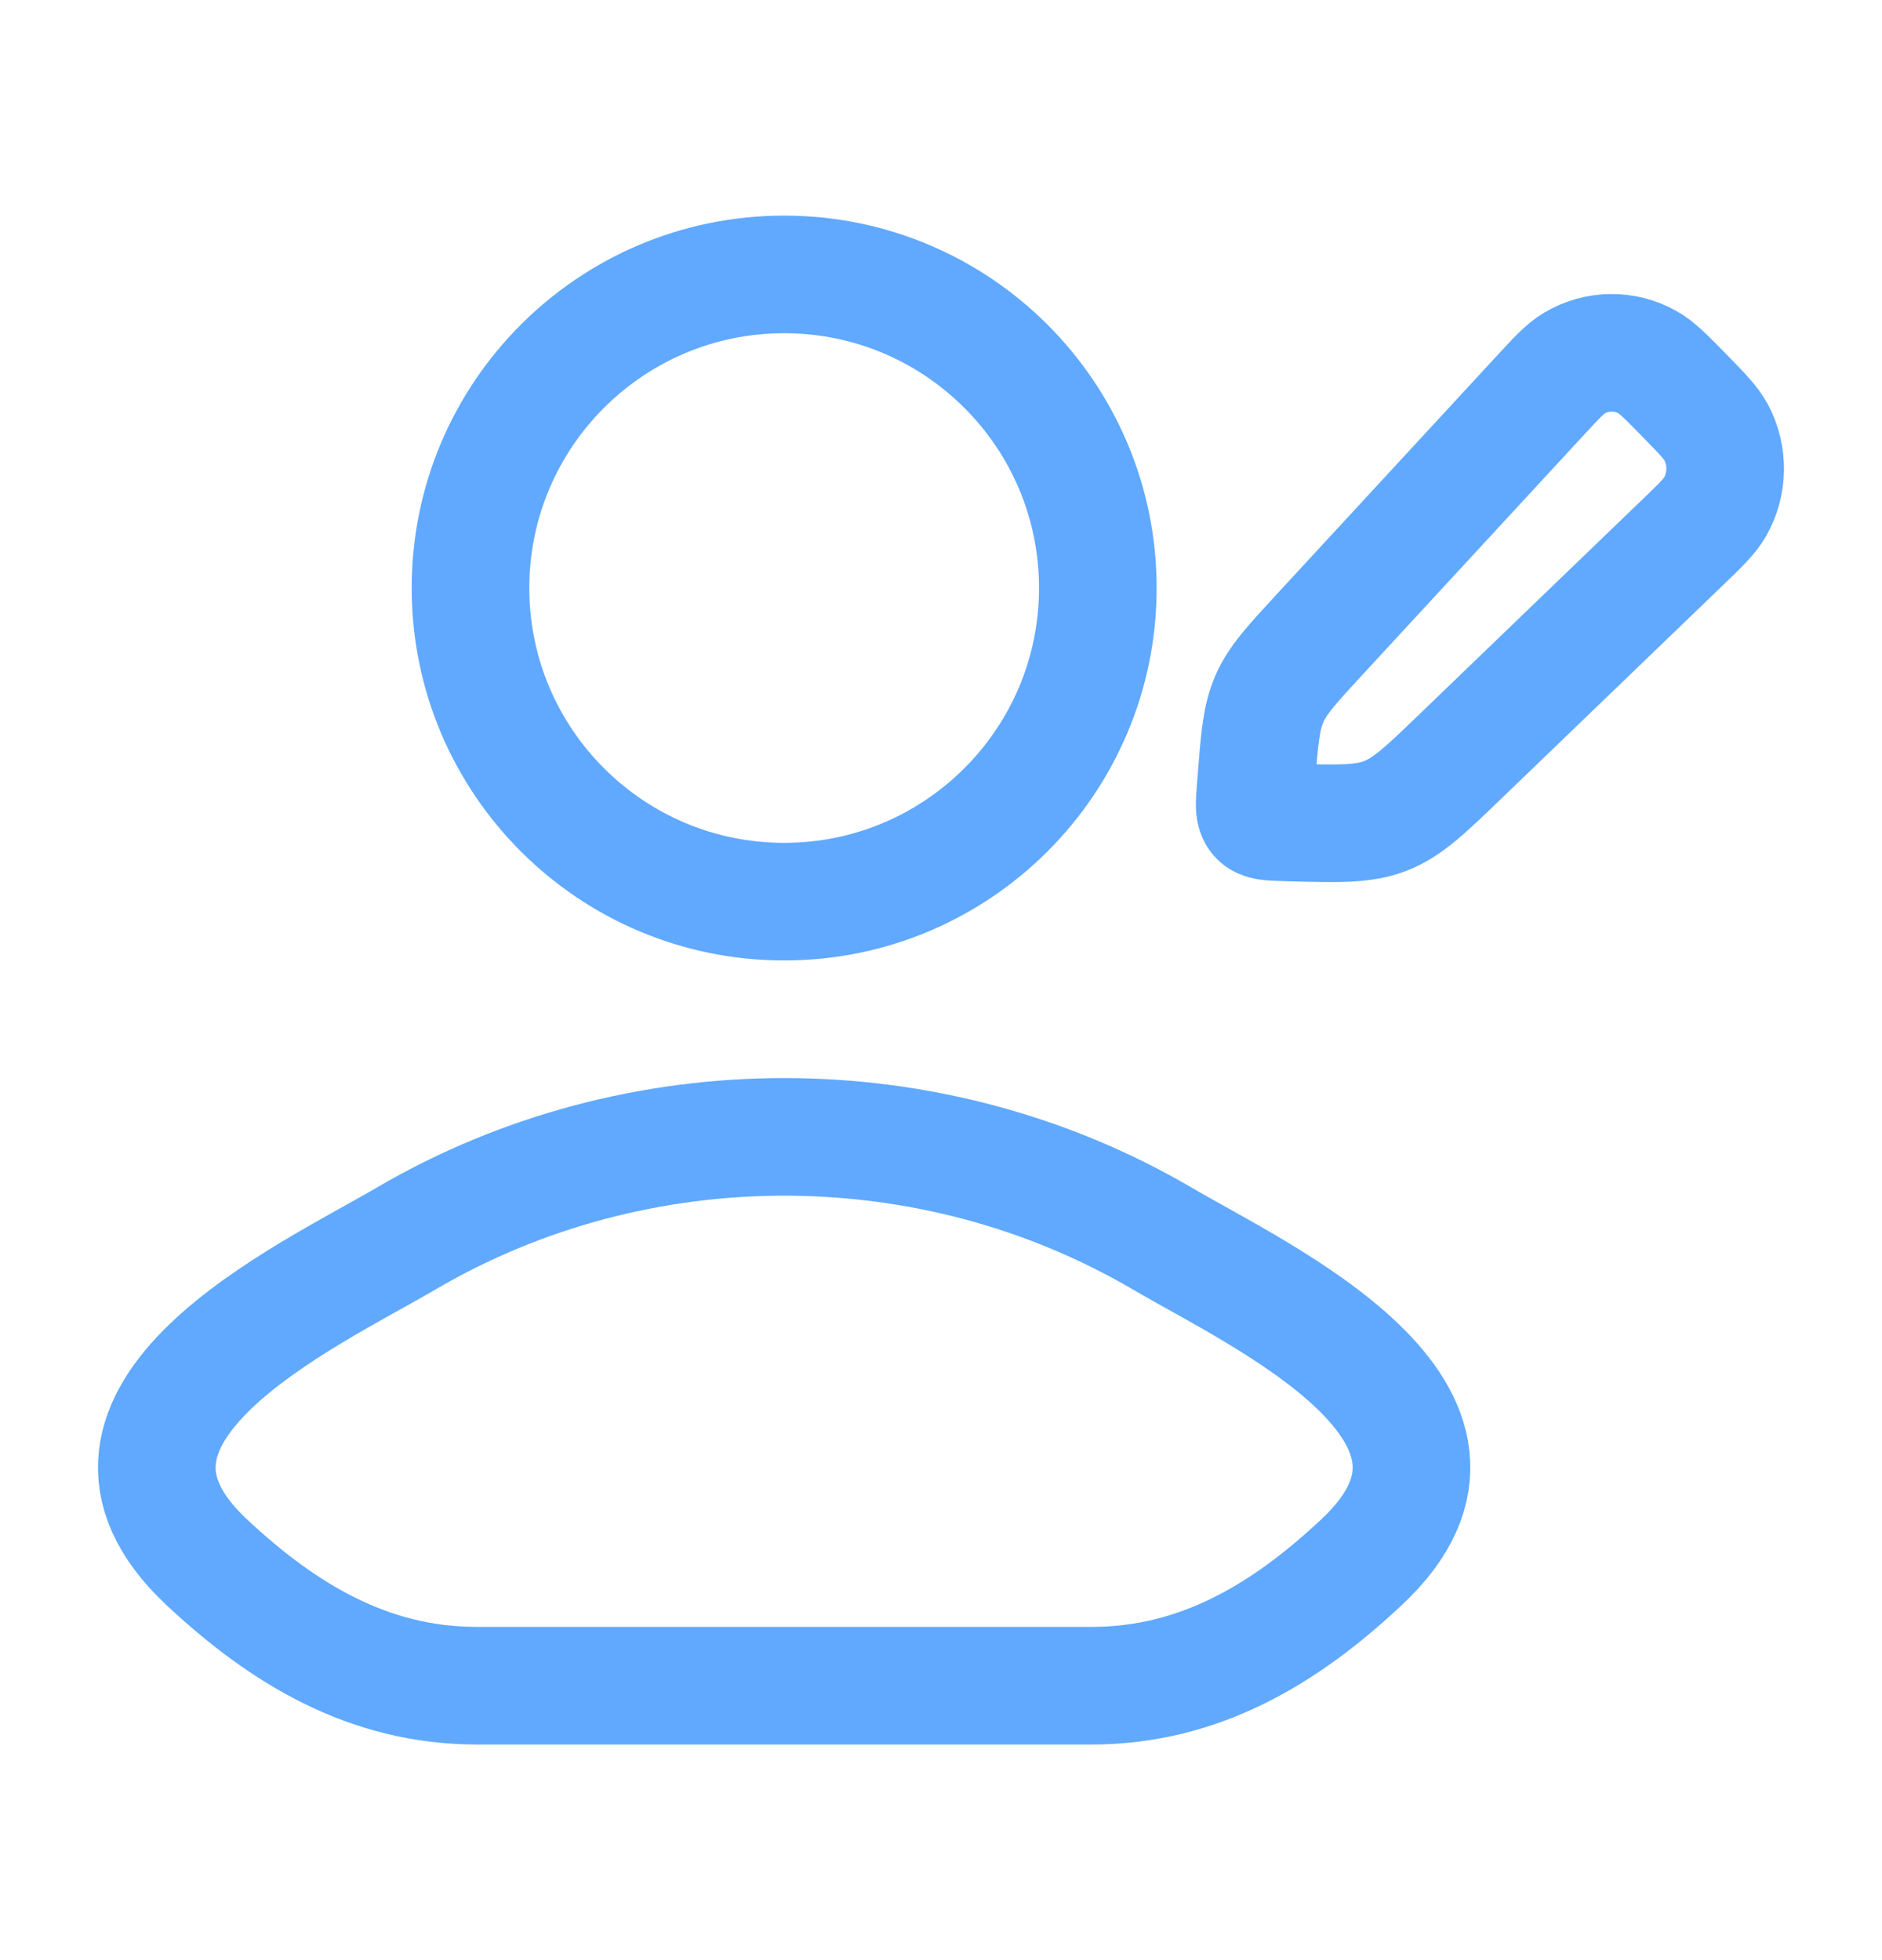 <svg width="24" height="25" viewBox="0 0 24 25" fill="none" xmlns="http://www.w3.org/2000/svg">
<path d="M5.18 15.796C3.922 16.534 0.625 18.039 2.633 19.922C3.615 20.842 4.707 21.5 6.081 21.5H13.919C15.293 21.5 16.386 20.842 17.366 19.922C19.375 18.039 16.078 16.534 14.82 15.796C11.871 14.068 8.129 14.068 5.18 15.796Z" stroke="#60A9FE" stroke-width="1.5" stroke-linecap="round" stroke-linejoin="round"/>
<path d="M14 7.5C14 9.709 12.209 11.5 10 11.5C7.791 11.5 6 9.709 6 7.5C6 5.291 7.791 3.5 10 3.5C12.209 3.5 14 5.291 14 7.5Z" stroke="#60A9FE" stroke-width="1.5"/>
<path d="M19.622 5.066C19.846 4.823 19.957 4.702 20.076 4.632C20.363 4.461 20.716 4.456 21.007 4.618C21.128 4.685 21.243 4.802 21.474 5.038C21.704 5.273 21.819 5.391 21.885 5.514C22.043 5.812 22.038 6.172 21.871 6.465C21.802 6.587 21.683 6.701 21.446 6.929L18.625 9.646C18.176 10.079 17.951 10.295 17.67 10.405C17.39 10.515 17.081 10.507 16.464 10.491L16.38 10.488C16.192 10.483 16.098 10.481 16.043 10.419C15.989 10.357 15.996 10.261 16.011 10.07L16.019 9.966C16.061 9.427 16.082 9.158 16.187 8.915C16.292 8.673 16.474 8.477 16.837 8.083L19.622 5.066Z" stroke="#60A9FE" stroke-width="1.5" stroke-linejoin="round"/>
</svg>
